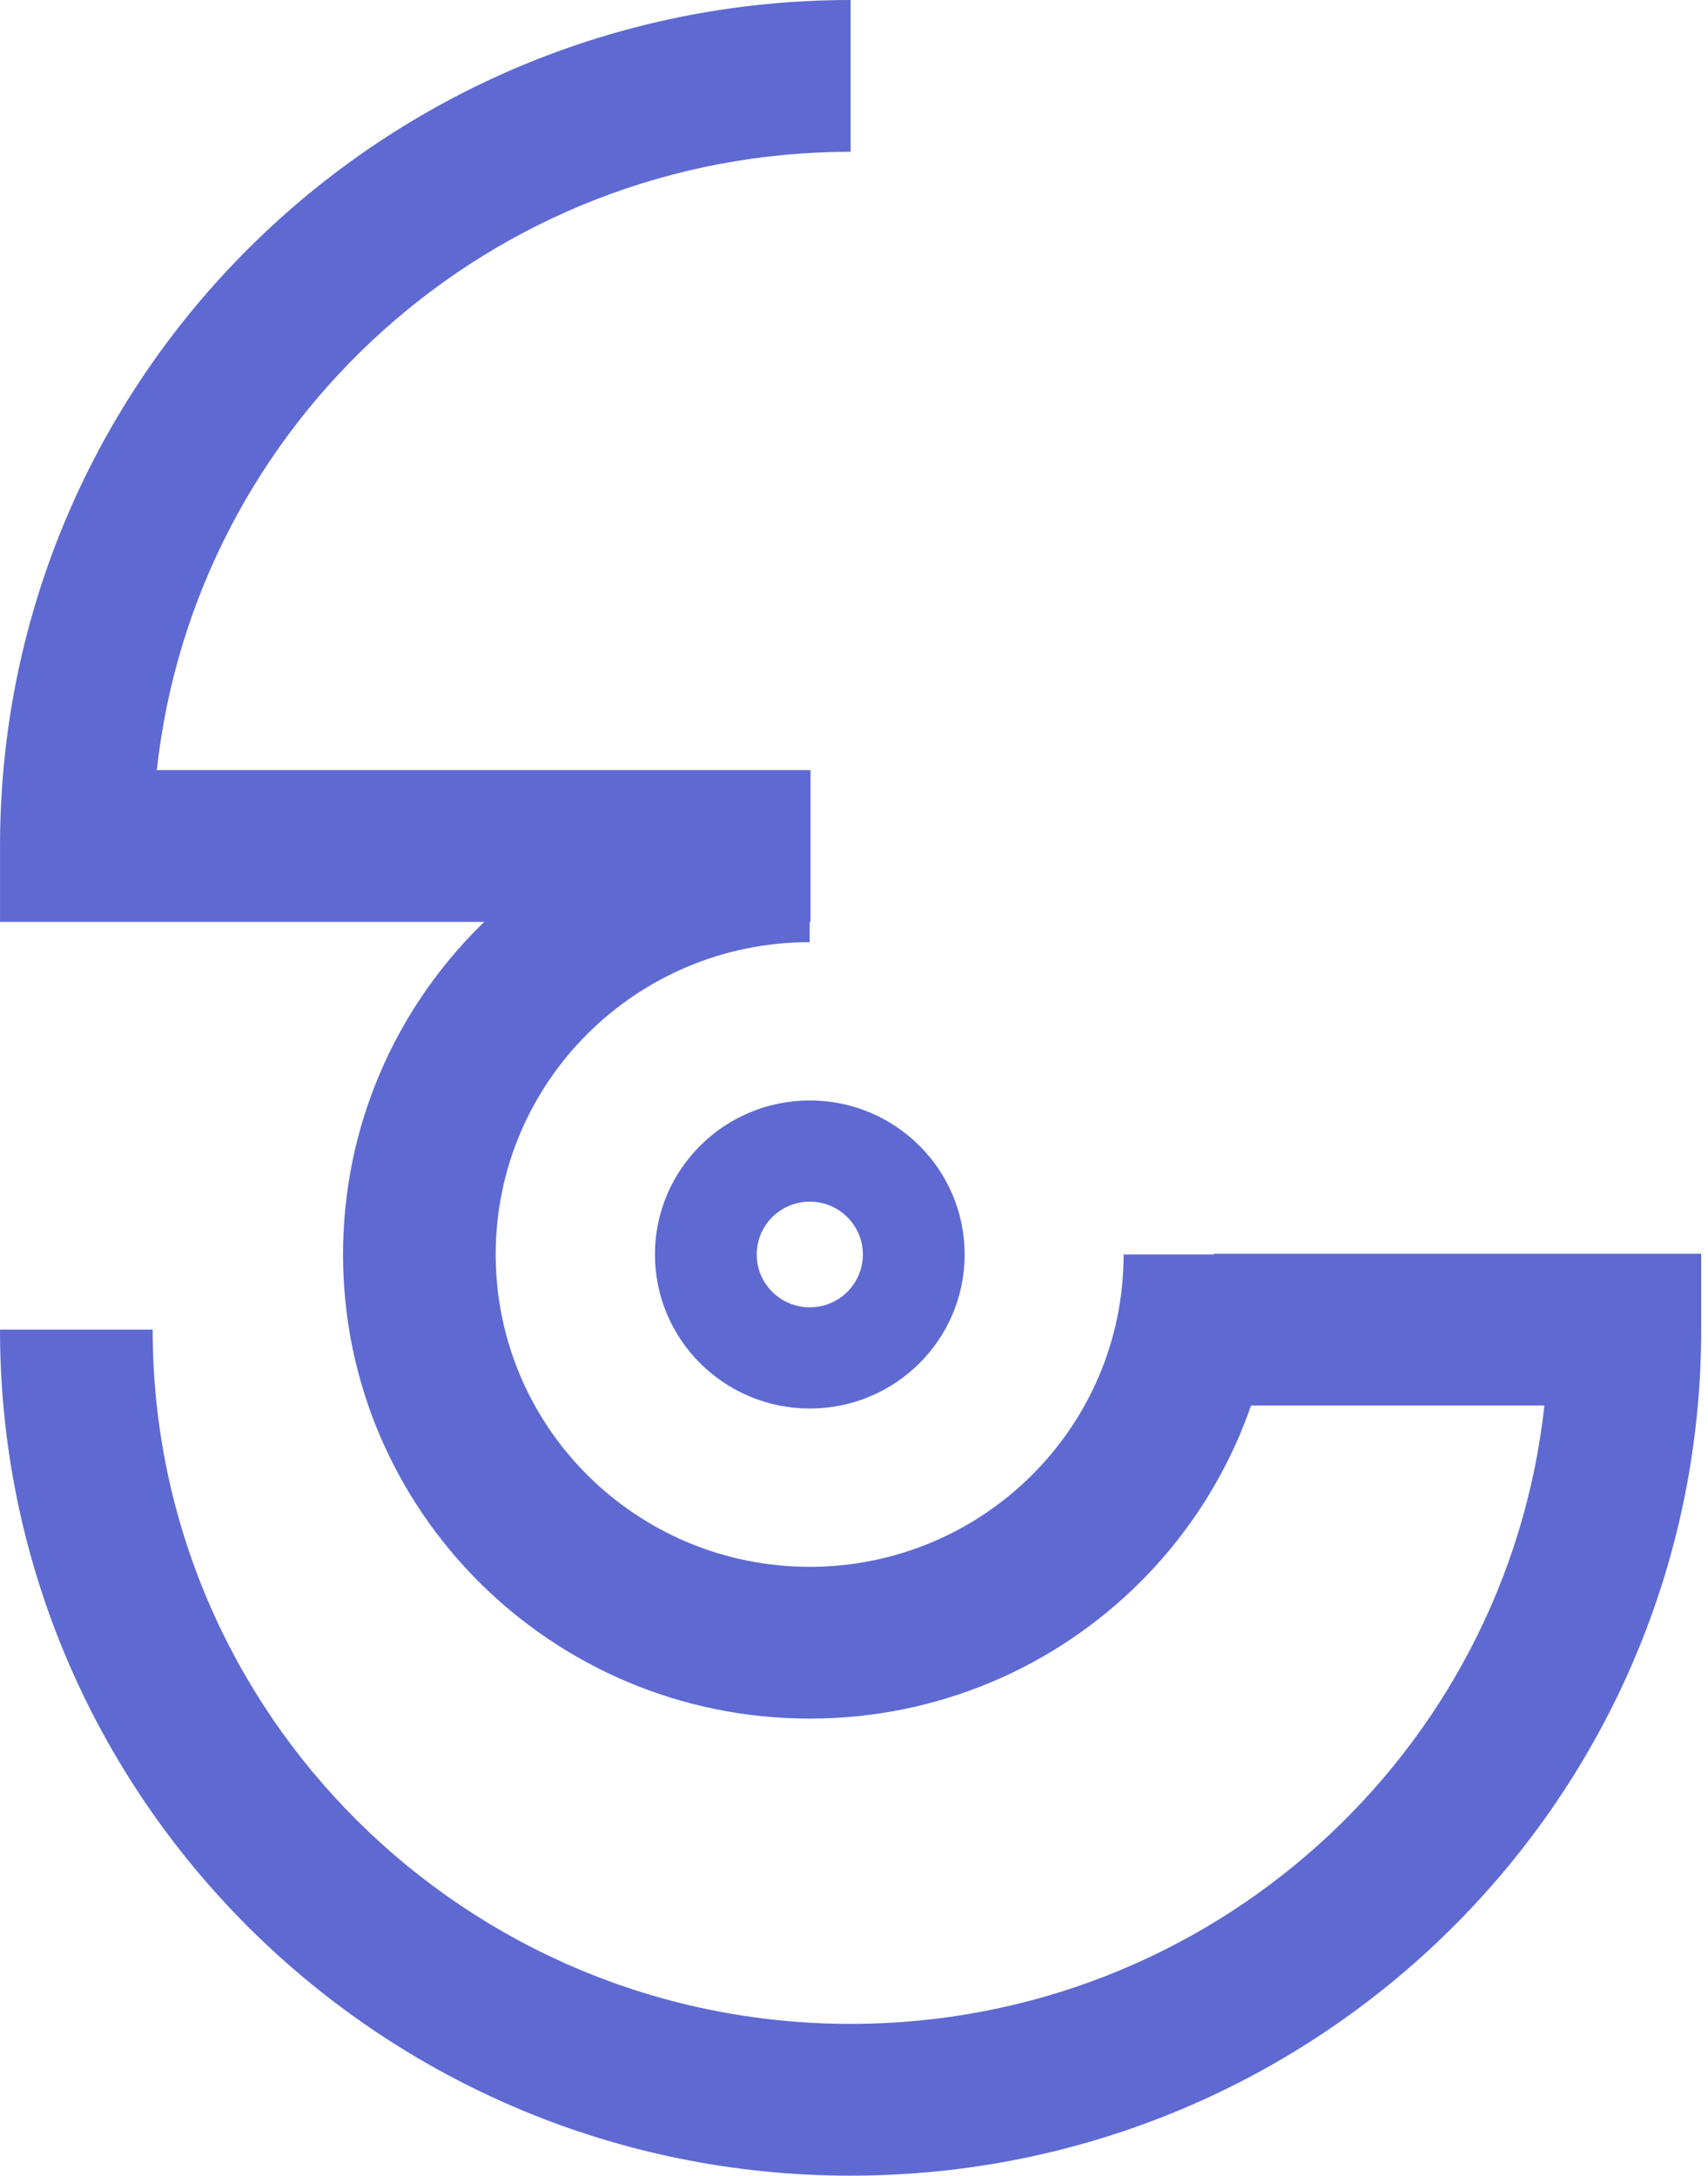<svg width="168" height="214" viewBox="0 0 168 214" fill="none" xmlns="http://www.w3.org/2000/svg">
<path fill-rule="evenodd" clip-rule="evenodd" d="M15.424 75.75C19.163 41.547 48.293 14.93 83.667 14.93V0C37.457 0 0.002 37.26 0.002 83.216V90.681H79.726V75.75H15.424Z" fill="#5E6AD2"/>
<path fill-rule="evenodd" clip-rule="evenodd" d="M151.908 138.25C148.169 172.453 119.04 199.07 83.665 199.07C45.755 199.07 15.017 168.501 15.017 130.784H0C0 176.74 37.455 214 83.665 214C129.875 214 167.33 176.74 167.33 130.784V123.319H119.402V138.25H151.908Z" fill="#5E6AD2"/>
<path fill-rule="evenodd" clip-rule="evenodd" d="M79.64 92.672C62.588 92.672 48.758 106.423 48.758 123.392C48.758 140.362 62.588 154.113 79.64 154.113C96.692 154.113 110.521 140.362 110.521 123.392H125.538C125.538 148.601 104.992 169.043 79.64 169.043C54.288 169.043 33.741 148.601 33.741 123.392C33.741 98.184 54.288 77.742 79.64 77.742V92.672Z" fill="#5E6AD2"/>
<path fill-rule="evenodd" clip-rule="evenodd" d="M79.652 128.588C82.531 128.588 84.872 126.266 84.872 123.392C84.872 120.518 82.531 118.195 79.652 118.195C76.773 118.195 74.432 120.518 74.432 123.392C74.432 126.266 76.773 128.588 79.652 128.588ZM79.652 138.542C88.064 138.542 94.883 131.759 94.883 123.392C94.883 115.025 88.064 108.242 79.652 108.242C71.24 108.242 64.421 115.025 64.421 123.392C64.421 131.759 71.24 138.542 79.652 138.542Z" fill="#5E6AD2"/>
</svg>
